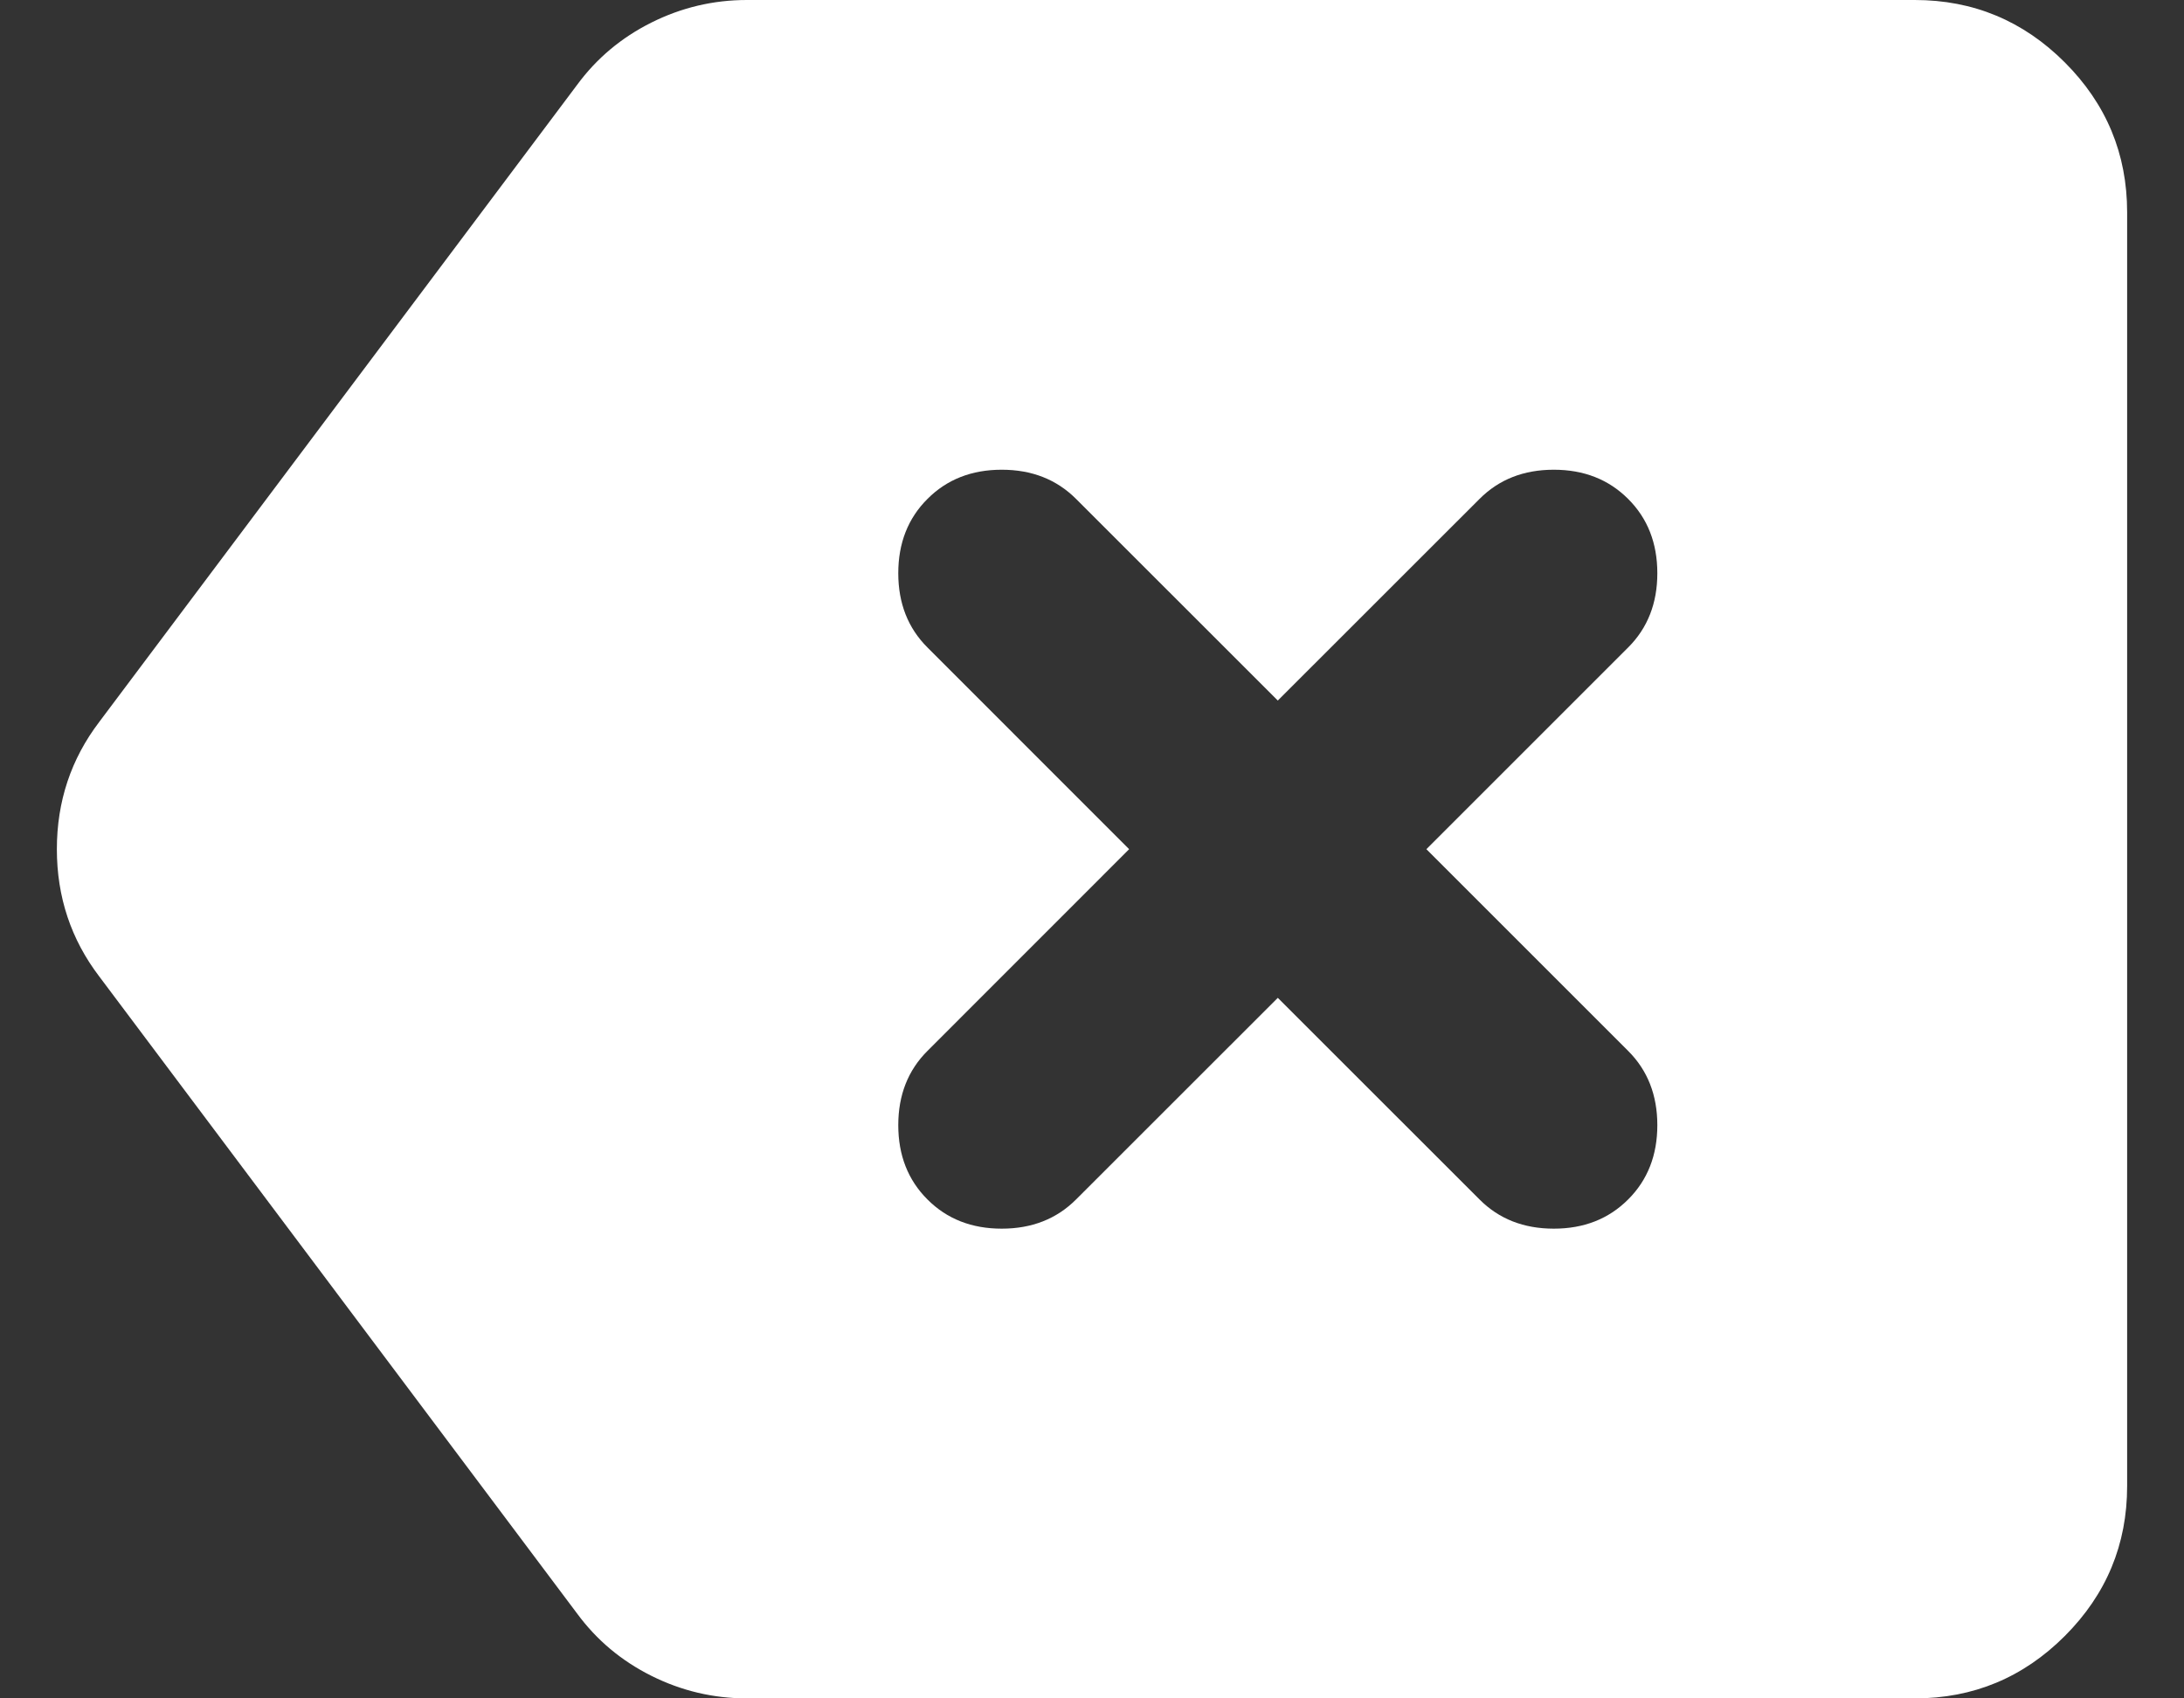 <svg width="27" height="21" viewBox="0 0 27 21" fill="none" xmlns="http://www.w3.org/2000/svg">
<rect x="0" y="0" width="27" height="21" fill="#333333" stroke="none"/>
<path d="M15.797 12.338L18.291 14.831C18.531 15.072 18.837 15.192 19.209 15.192C19.581 15.192 19.887 15.072 20.128 14.831C20.369 14.591 20.489 14.284 20.489 13.912C20.489 13.541 20.369 13.234 20.128 12.994L17.634 10.5L20.128 8.006C20.369 7.766 20.489 7.459 20.489 7.088C20.489 6.716 20.369 6.409 20.128 6.169C19.887 5.928 19.581 5.808 19.209 5.808C18.837 5.808 18.531 5.928 18.291 6.169L15.797 8.662L13.303 6.169C13.062 5.928 12.756 5.808 12.384 5.808C12.012 5.808 11.706 5.928 11.466 6.169C11.225 6.409 11.105 6.716 11.105 7.088C11.105 7.459 11.225 7.766 11.466 8.006L13.959 10.5L11.466 12.994C11.225 13.234 11.105 13.541 11.105 13.912C11.105 14.284 11.225 14.591 11.466 14.831C11.706 15.072 12.012 15.192 12.384 15.192C12.756 15.192 13.062 15.072 13.303 14.831L15.797 12.338ZM9.234 21C8.819 21 8.425 20.907 8.053 20.721C7.681 20.535 7.375 20.278 7.134 19.95L1.228 12.075C0.878 11.616 0.703 11.091 0.703 10.5C0.703 9.909 0.878 9.384 1.228 8.925L7.134 1.05C7.375 0.722 7.681 0.465 8.053 0.279C8.425 0.093 8.819 0 9.234 0H23.672C24.394 0 25.012 0.257 25.526 0.771C26.04 1.285 26.297 1.903 26.297 2.625V18.375C26.297 19.097 26.04 19.715 25.526 20.229C25.012 20.743 24.394 21 23.672 21H9.234Z" fill="white"/>
</svg>
